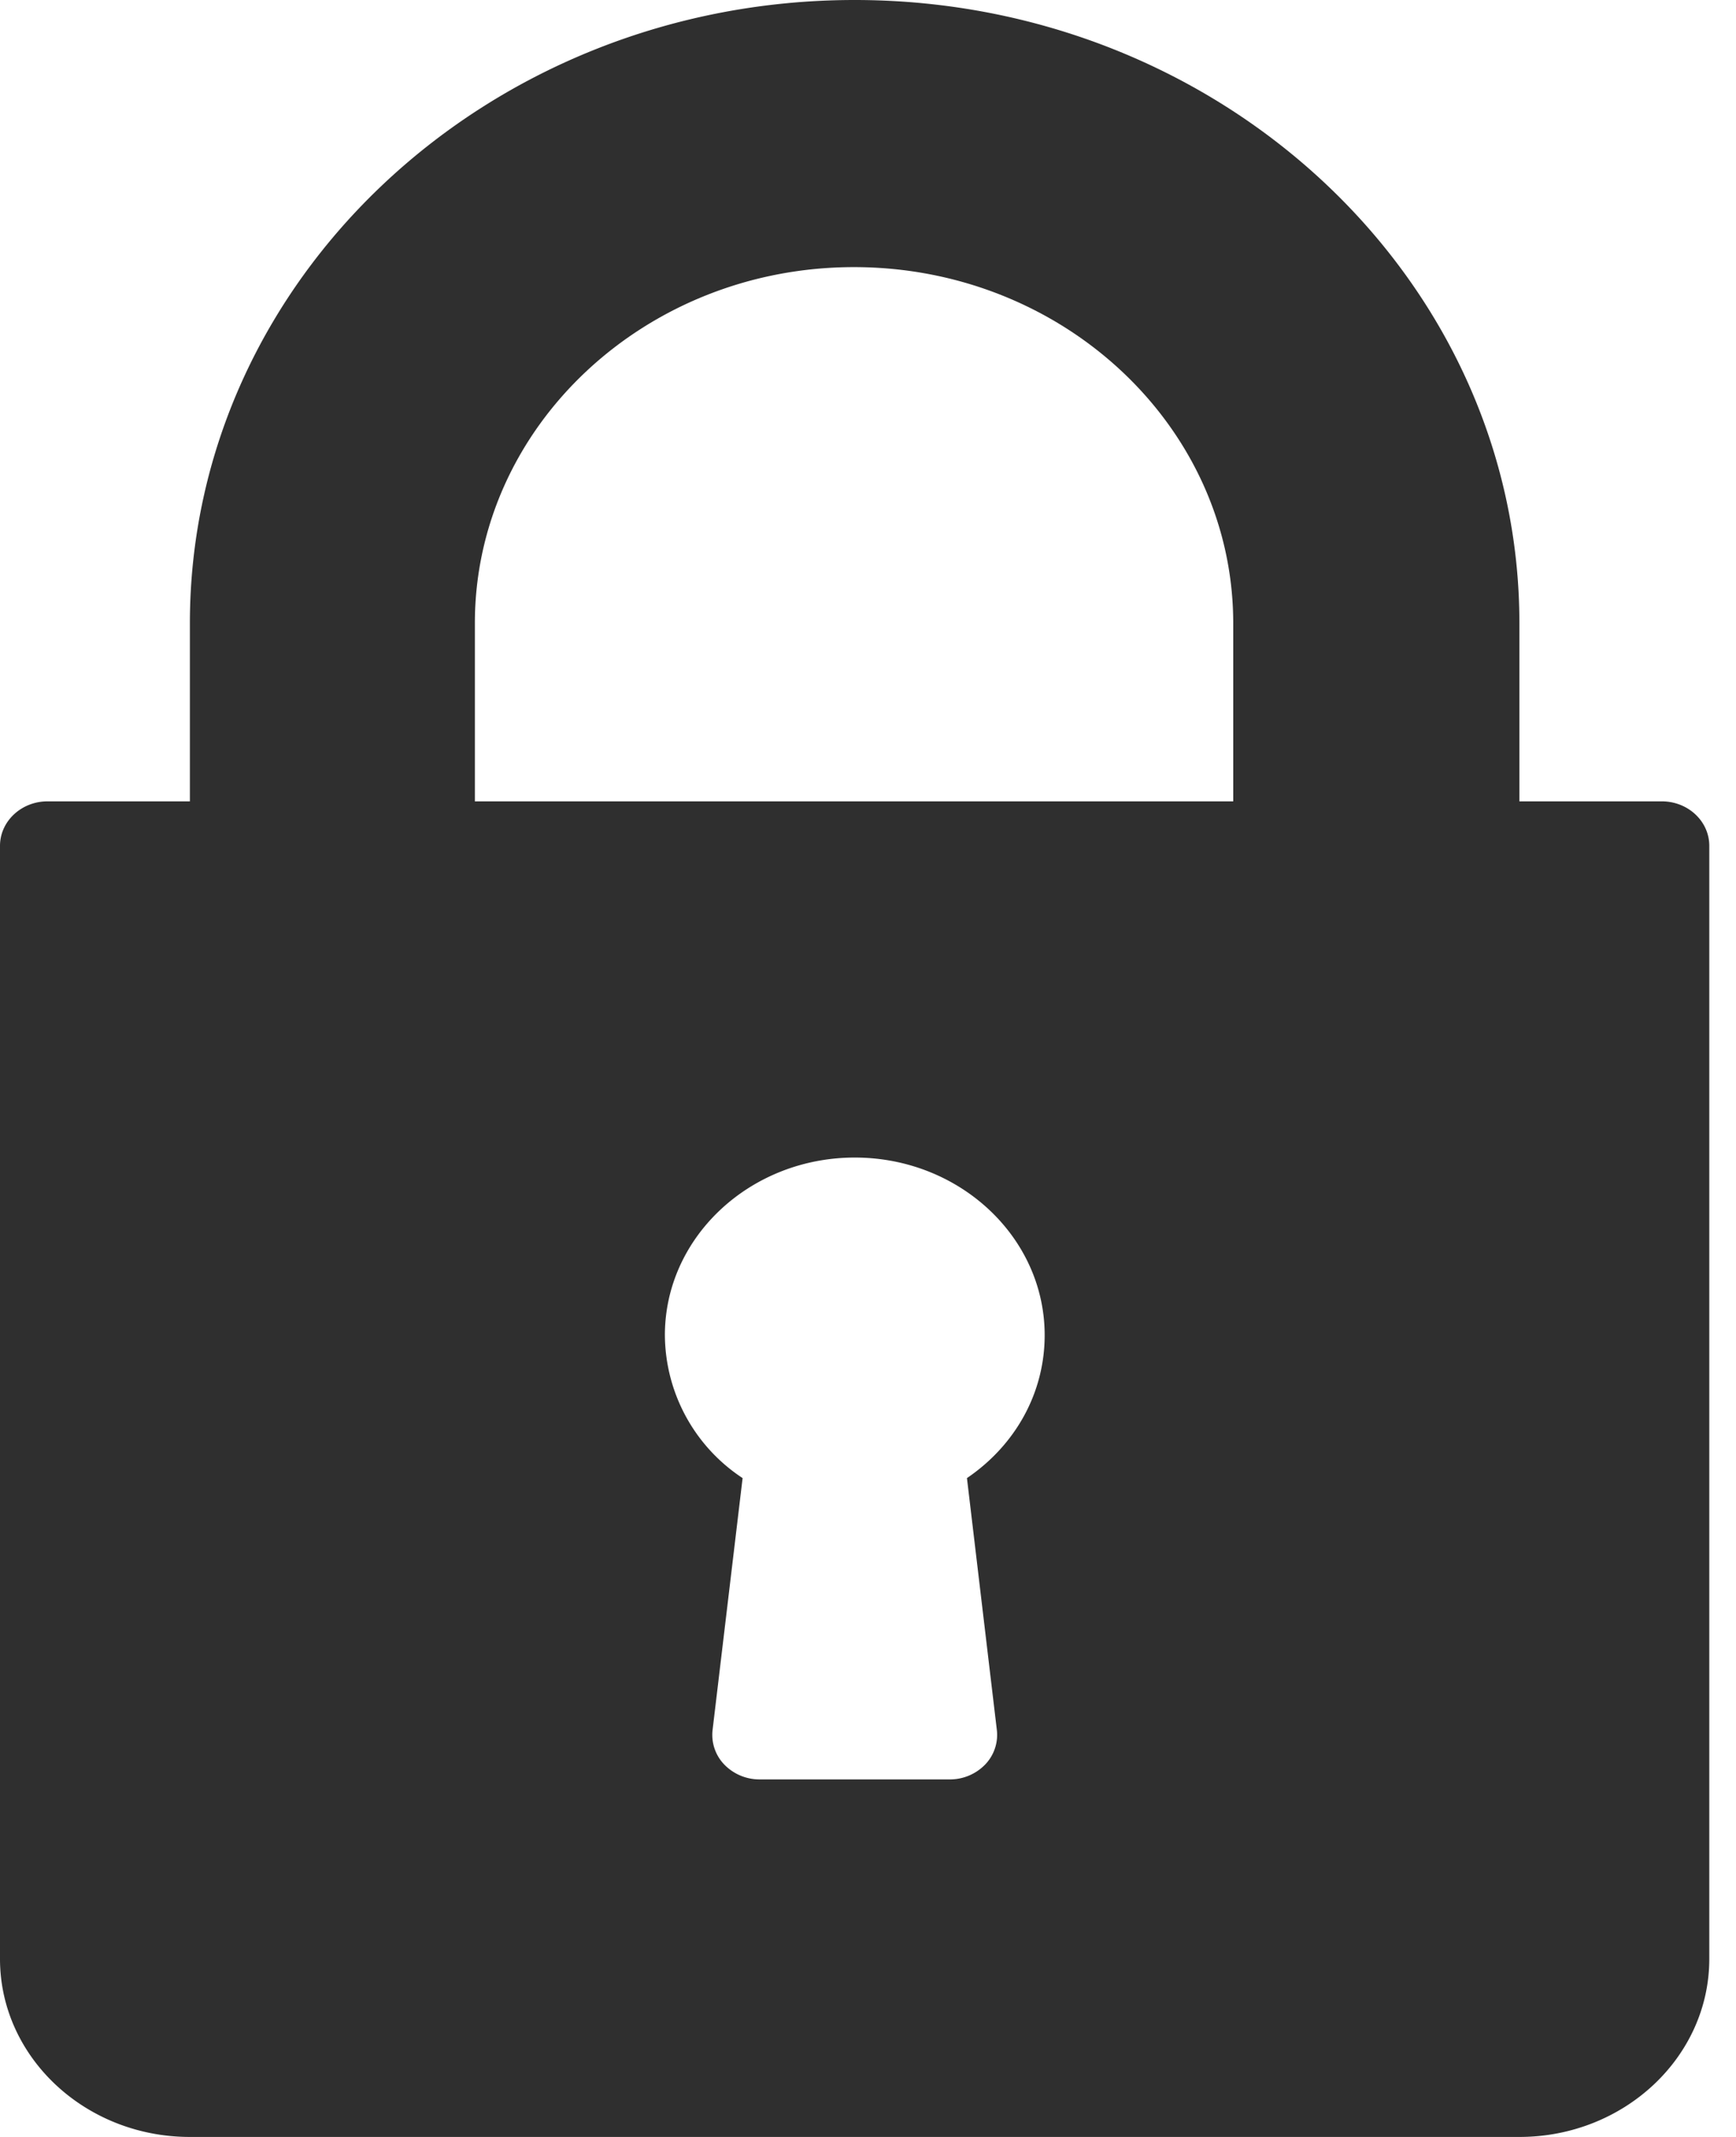 <svg xmlns="http://www.w3.org/2000/svg" width="13" height="16" viewBox="0 0 13 16"><g><g/><g><path fill="#2f2f2f" d="M3.556 6V4.667C3.556 3.197 4.829 2 6.395 2s2.84 1.196 2.84 2.667V6zm3.909 6.954a.32.32 0 0 1-.089.259.367.367 0 0 1-.265.11H5.69a.367.367 0 0 1-.265-.11.32.32 0 0 1-.089-.259l.225-1.887a1.291 1.291 0 0 1-.582-1.07c0-.734.638-1.33 1.422-1.33.784 0 1.422.596 1.422 1.33 0 .43-.217.822-.582 1.07zM12.445 6h-1.067V4.667C11.378 2.093 9.145 0 6.4 0 3.655 0 1.422 2.093 1.422 4.667V6H.356C.159 6 0 6.15 0 6.333v8.334C0 15.402.638 16 1.422 16h9.956c.784 0 1.422-.598 1.422-1.333V6.333c0-.184-.159-.333-.356-.333z"/></g></g></svg>